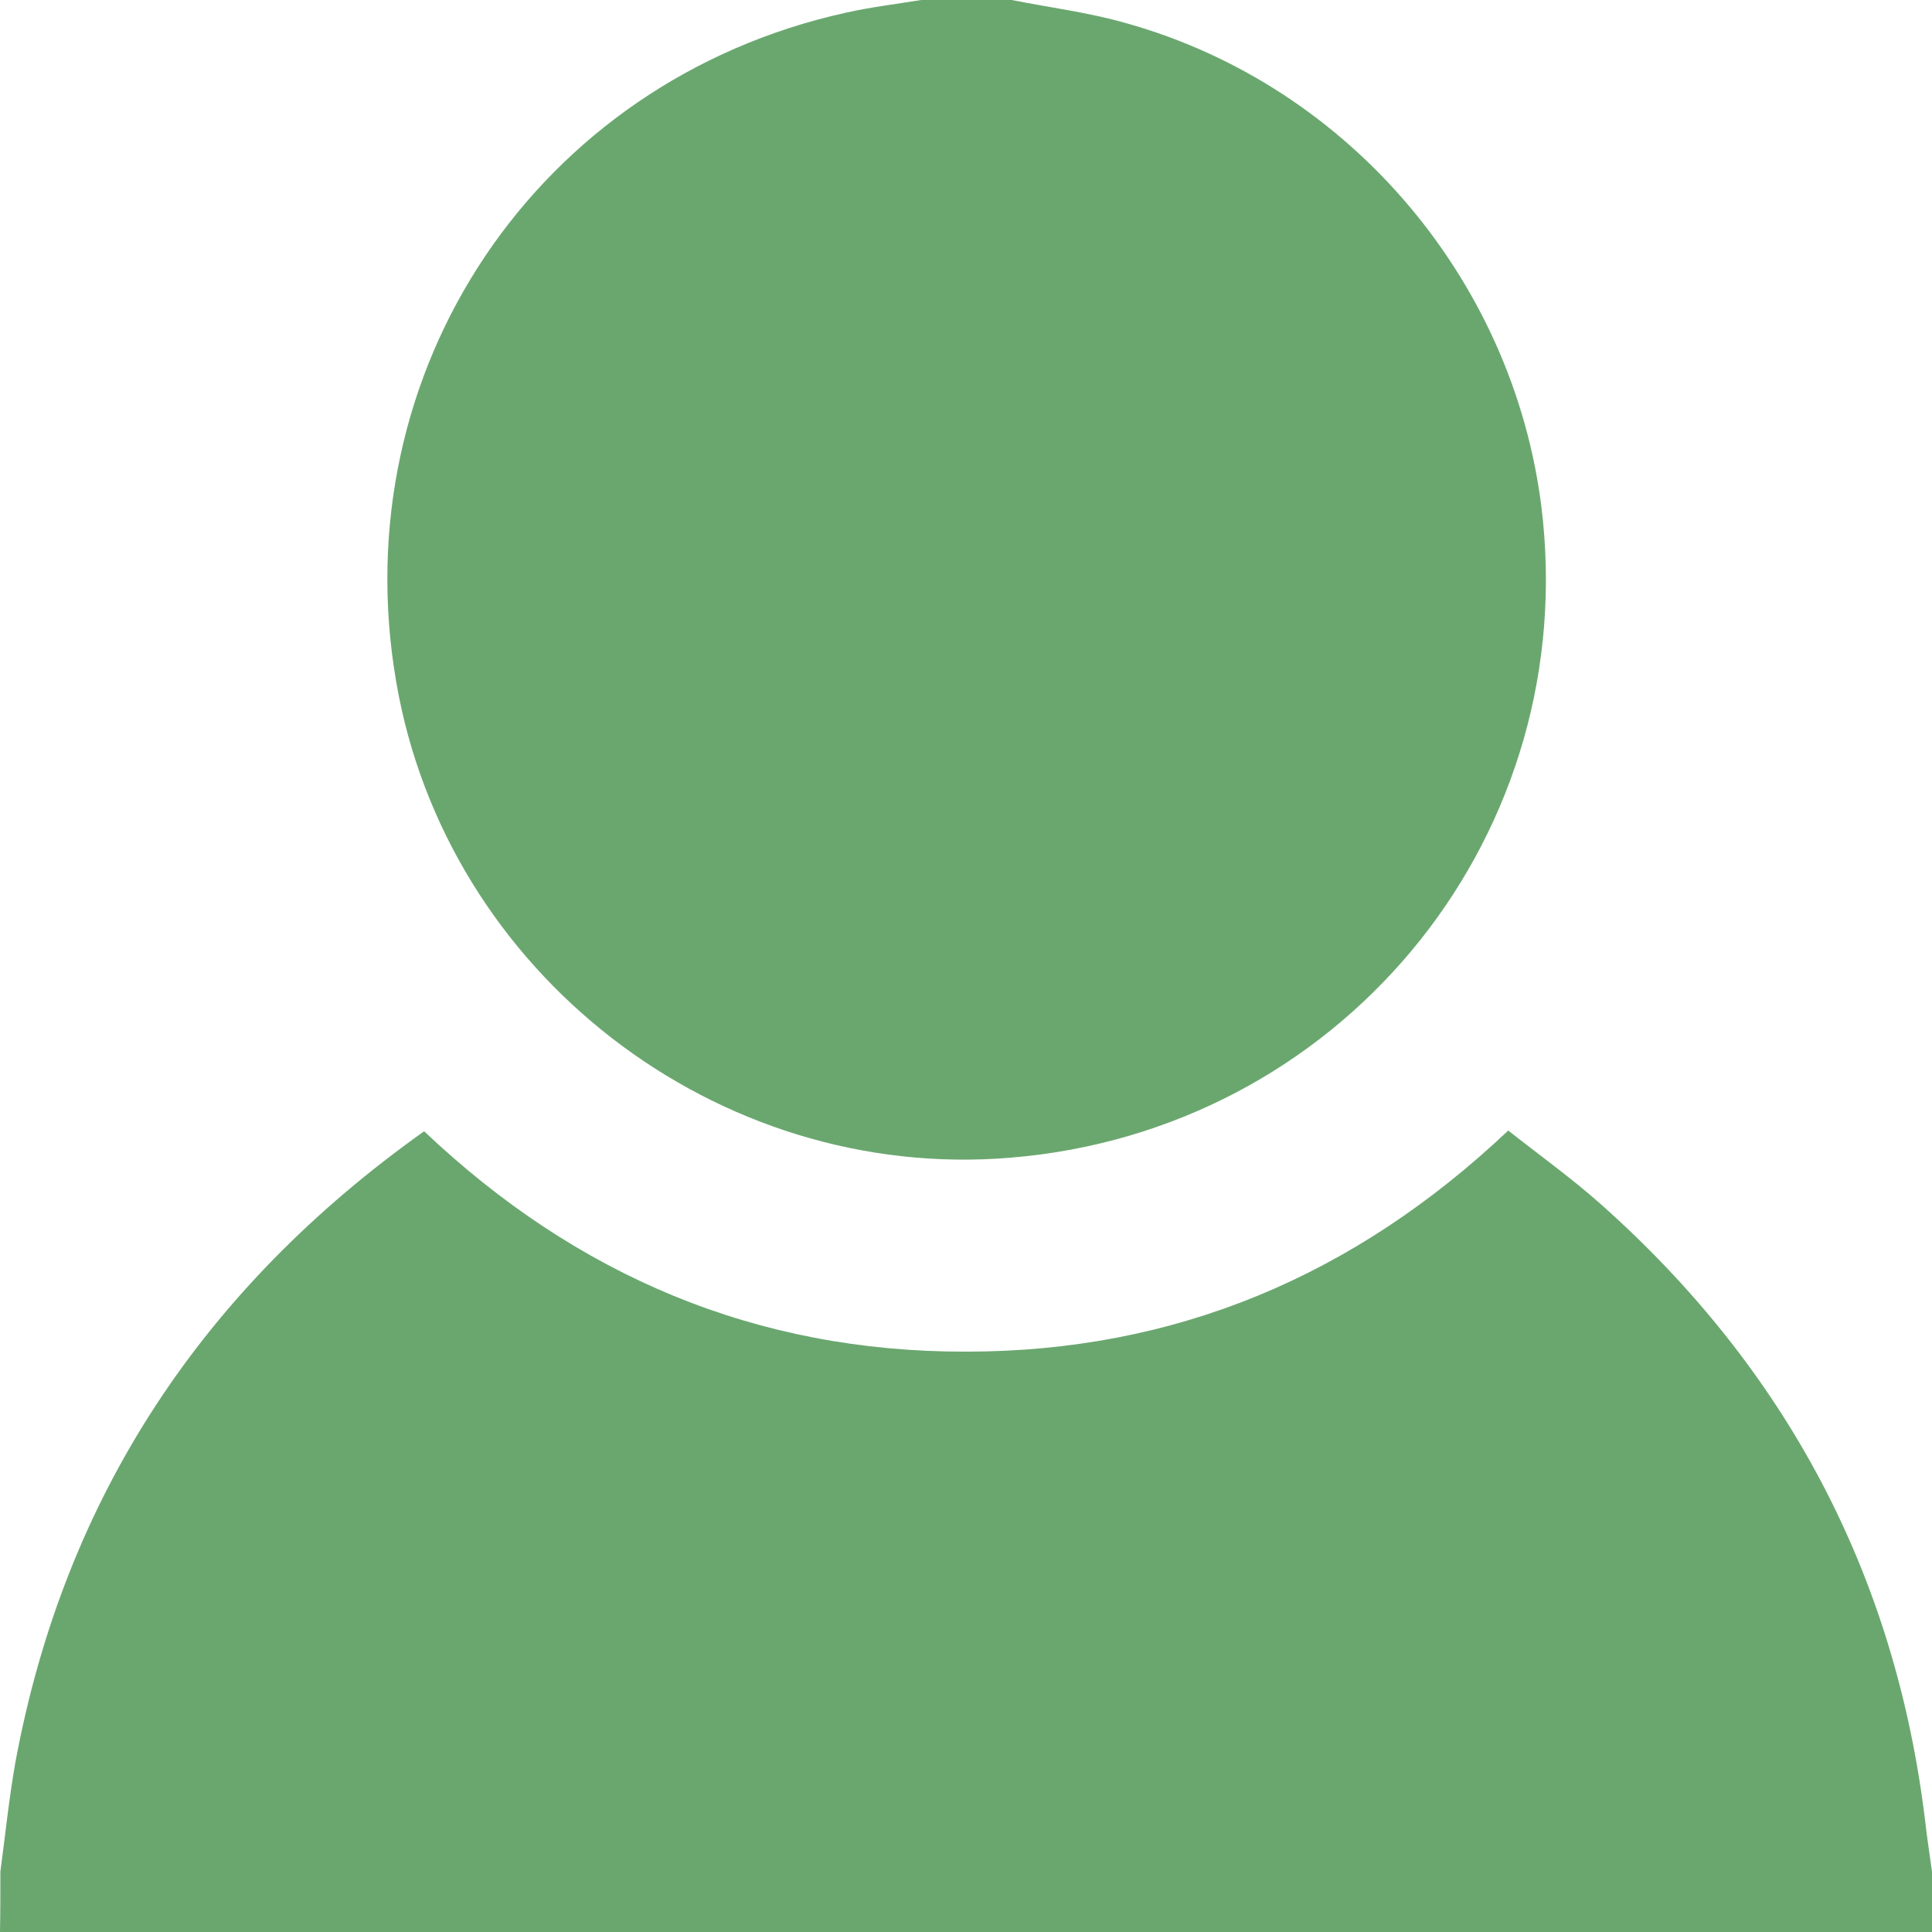 <svg xmlns="http://www.w3.org/2000/svg" viewBox="0 0 512 512"><defs><style>.cls-1{fill:#6aa76f;}</style></defs><title>Asset 2</title><g id="Layer_2" data-name="Layer 2"><g id="Layer_1-2" data-name="Layer 1"><path class="cls-1" d="M.1,496c1.3-9.7,2.3-19.5,4-29.1C17.2,396.4,54,341.3,112.4,299.8c40.4,38.3,88,58.5,143.6,58.4,55.4,0,102.9-20,143.7-58.6,8.1,6.4,16.6,12.5,24.4,19.4,49.2,43.7,78.2,98.2,86.1,163.7.5,4.4,1.2,8.9,1.8,13.3v16H0C.1,506.7.1,501.3.1,496Z"/><path class="cls-1" d="M268.1,0c10.1,2,20.4,3.3,30.2,6.1,60,16.7,104.4,69.8,110.6,131.9,8.6,86.1-54.6,161.7-141.1,168.8-77.9,6.5-149.6-49-162.8-126.1C90.8,98.3,142.3,21.5,224,3.4c6.6-1.5,13.4-2.3,20.1-3.4Z"/></g></g></svg>